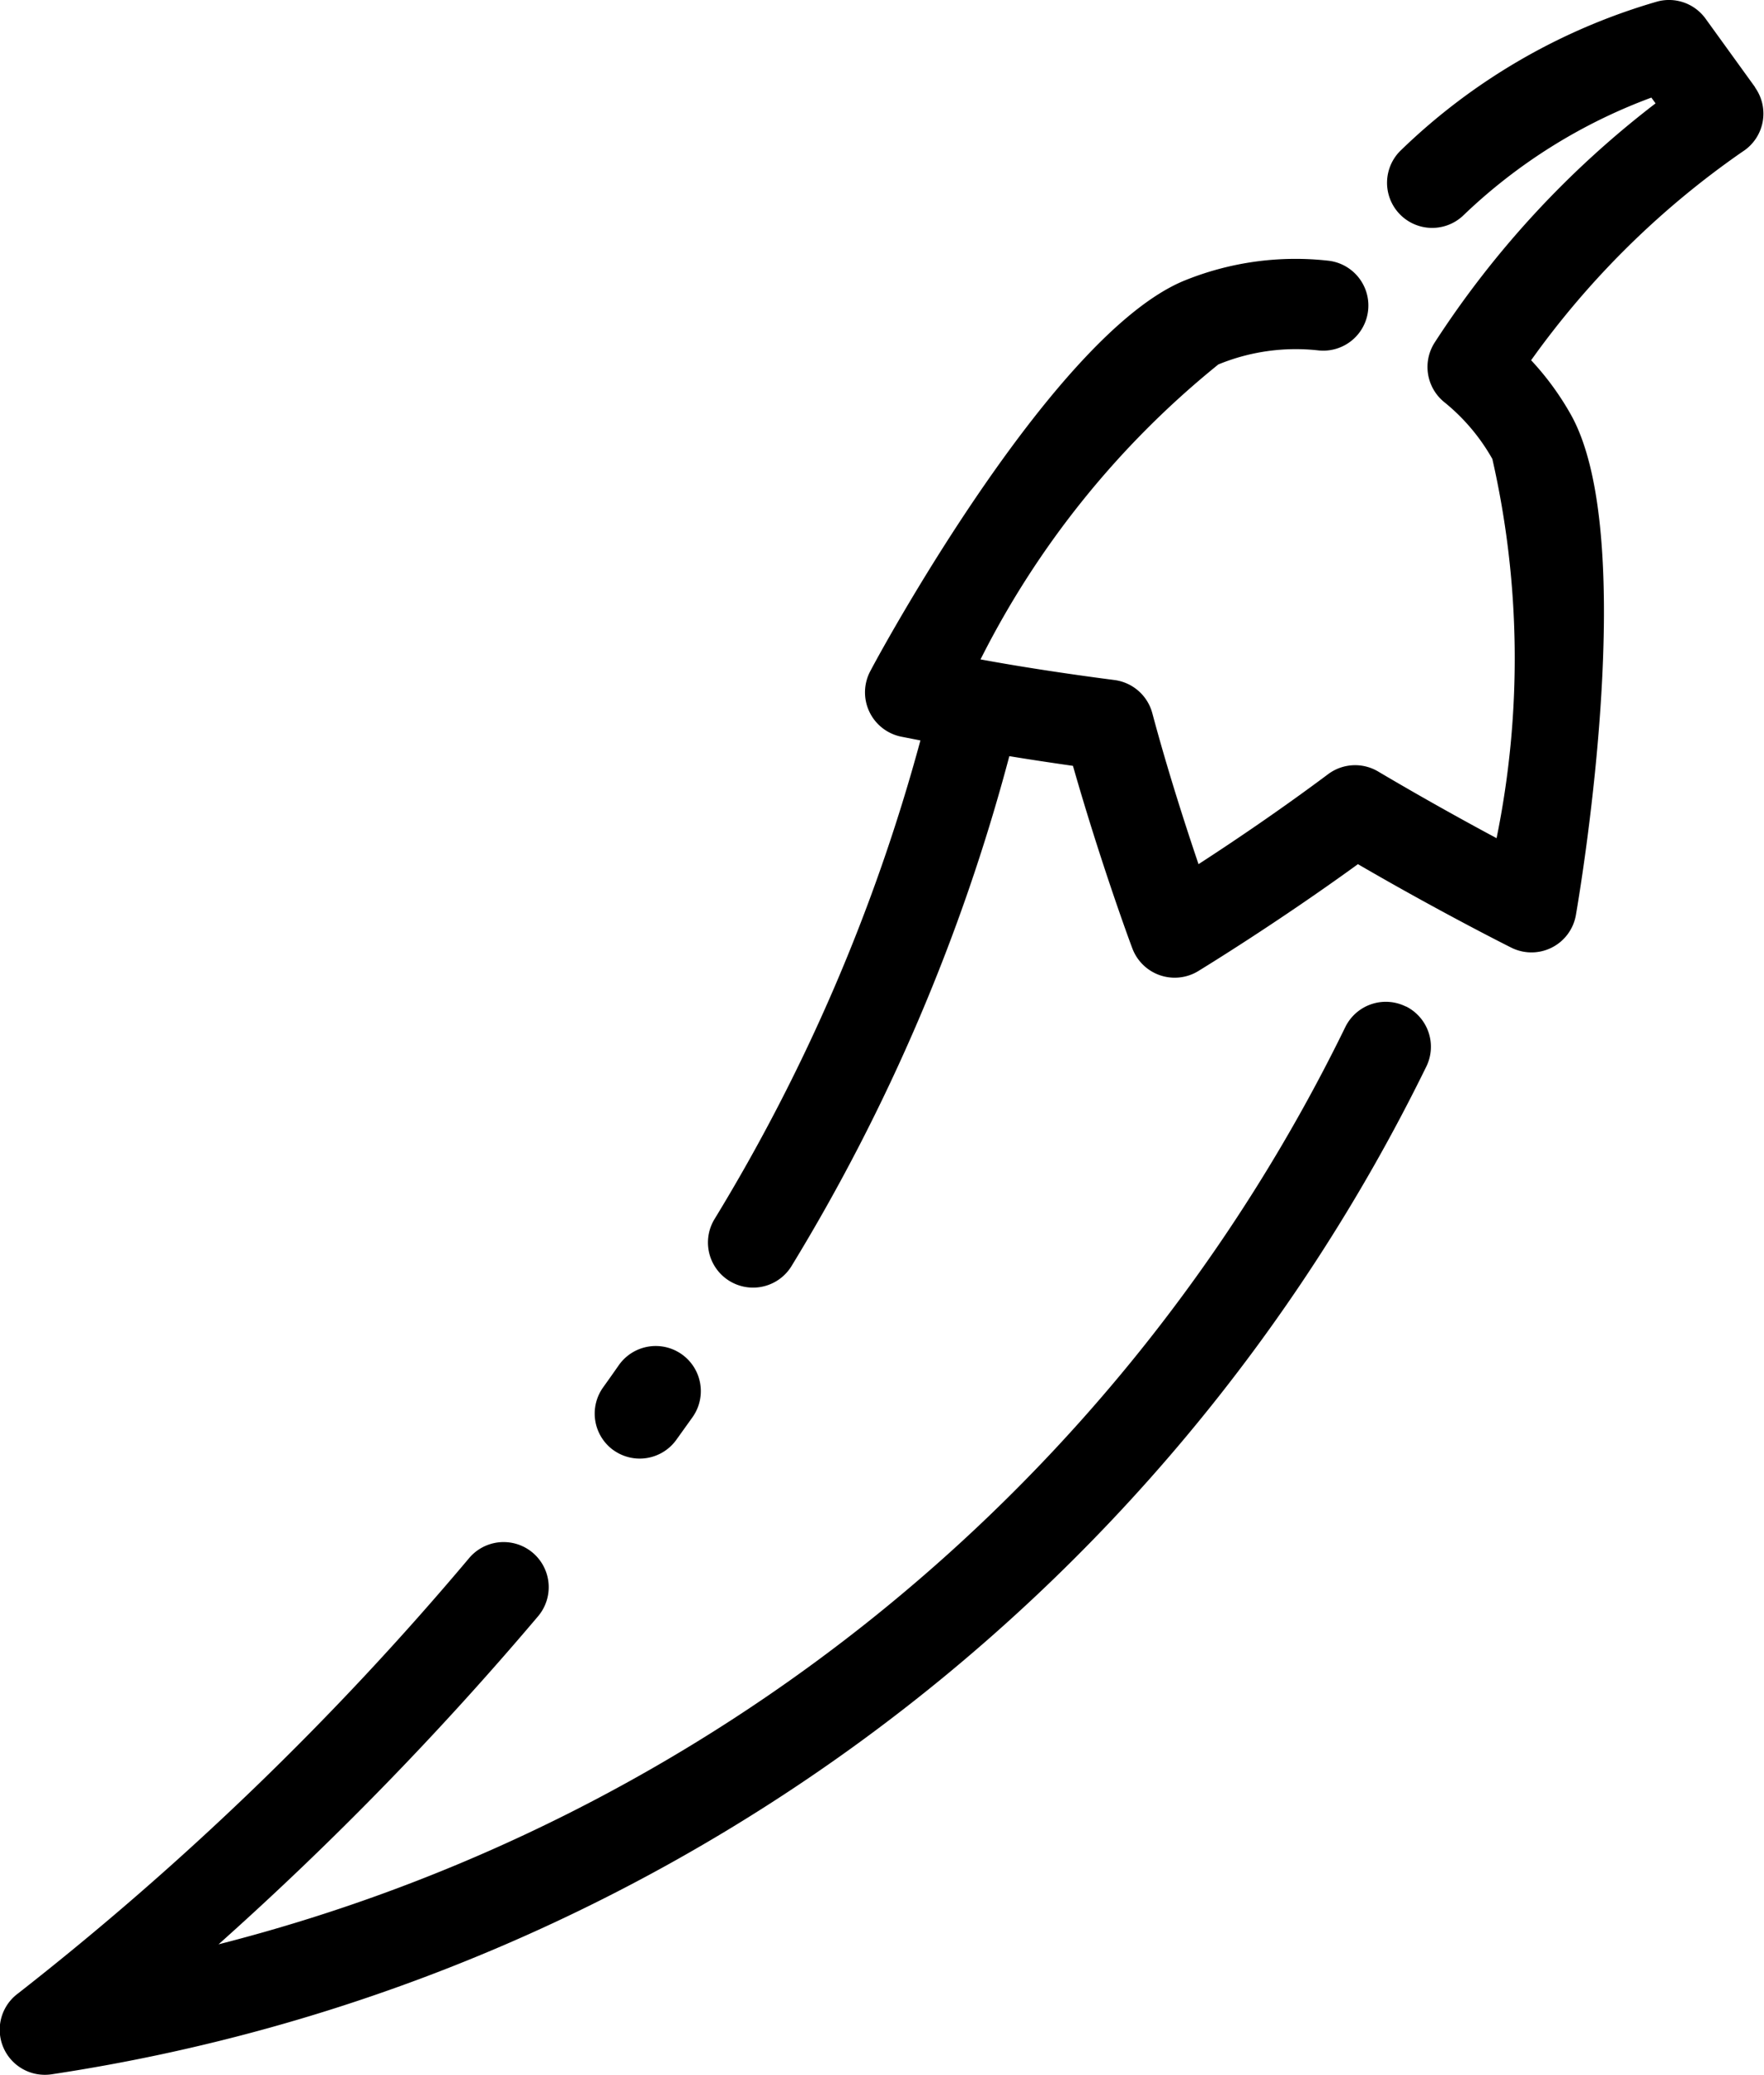 <svg id="Сгруппировать_4659" data-name="Сгруппировать 4659" xmlns="http://www.w3.org/2000/svg" width="12.559" height="14.775" viewBox="0 0 12.559 14.775">
  <path id="Контур_11195" data-name="Контур 11195" d="M52.989,76.7a.321.321,0,0,0,.448-.073l.116-.162a.321.321,0,1,0-.525-.37q-.055.079-.111.157a.321.321,0,0,0,.073.449Z" transform="translate(-48.622 -66.375)" />
  <path id="Контур_11196" data-name="Контур 11196" d="M39.8,62.65a.321.321,0,0,0-.431.144,12.312,12.312,0,0,1-8.023,6.533,23.362,23.362,0,0,0,2.275-2.336.321.321,0,1,0-.491-.414,21.529,21.529,0,0,1-3.212,3.1.321.321,0,0,0,.191.579.326.326,0,0,0,.058-.005,13.068,13.068,0,0,0,9.777-7.172.321.321,0,0,0-.144-.43Z" transform="translate(-29.79 -55.483)" />
  <path id="Контур_11197" data-name="Контур 11197" d="M64.711,24.373l-.354-.49a.321.321,0,0,0-.344-.122,4.361,4.361,0,0,0-1.821,1.055.321.321,0,1,0,.437.471,3.871,3.871,0,0,1,1.342-.842l.03.041a6.8,6.8,0,0,0-1.574,1.705.322.322,0,0,0,.068.421,1.409,1.409,0,0,1,.344.406,6.4,6.4,0,0,1,.03,2.7c-.226-.121-.526-.287-.842-.474a.321.321,0,0,0-.357.018c-.341.255-.682.485-.923.641-.092-.272-.219-.664-.329-1.075a.322.322,0,0,0-.269-.236c-.364-.047-.7-.1-.954-.147a6.388,6.388,0,0,1,1.693-2.1,1.45,1.45,0,0,1,.713-.1.321.321,0,1,0,.068-.639,2.1,2.1,0,0,0-1.03.145c-.912.383-2.1,2.533-2.228,2.776a.322.322,0,0,0,.218.468l.138.027A13.113,13.113,0,0,1,57.3,32.432a.321.321,0,0,0,.551.33A13.712,13.712,0,0,0,59.4,29.134c.14.023.292.046.453.069.2.7.413,1.275.423,1.3a.322.322,0,0,0,.468.162c.024-.015.551-.336,1.138-.762.586.341,1.069.583,1.091.594a.321.321,0,0,0,.461-.233c.047-.273.445-2.7-.035-3.56a2.008,2.008,0,0,0-.284-.389,6.143,6.143,0,0,1,1.505-1.485.321.321,0,0,0,.088-.459Z" transform="translate(-52.214 -23.75)" />
</svg>
